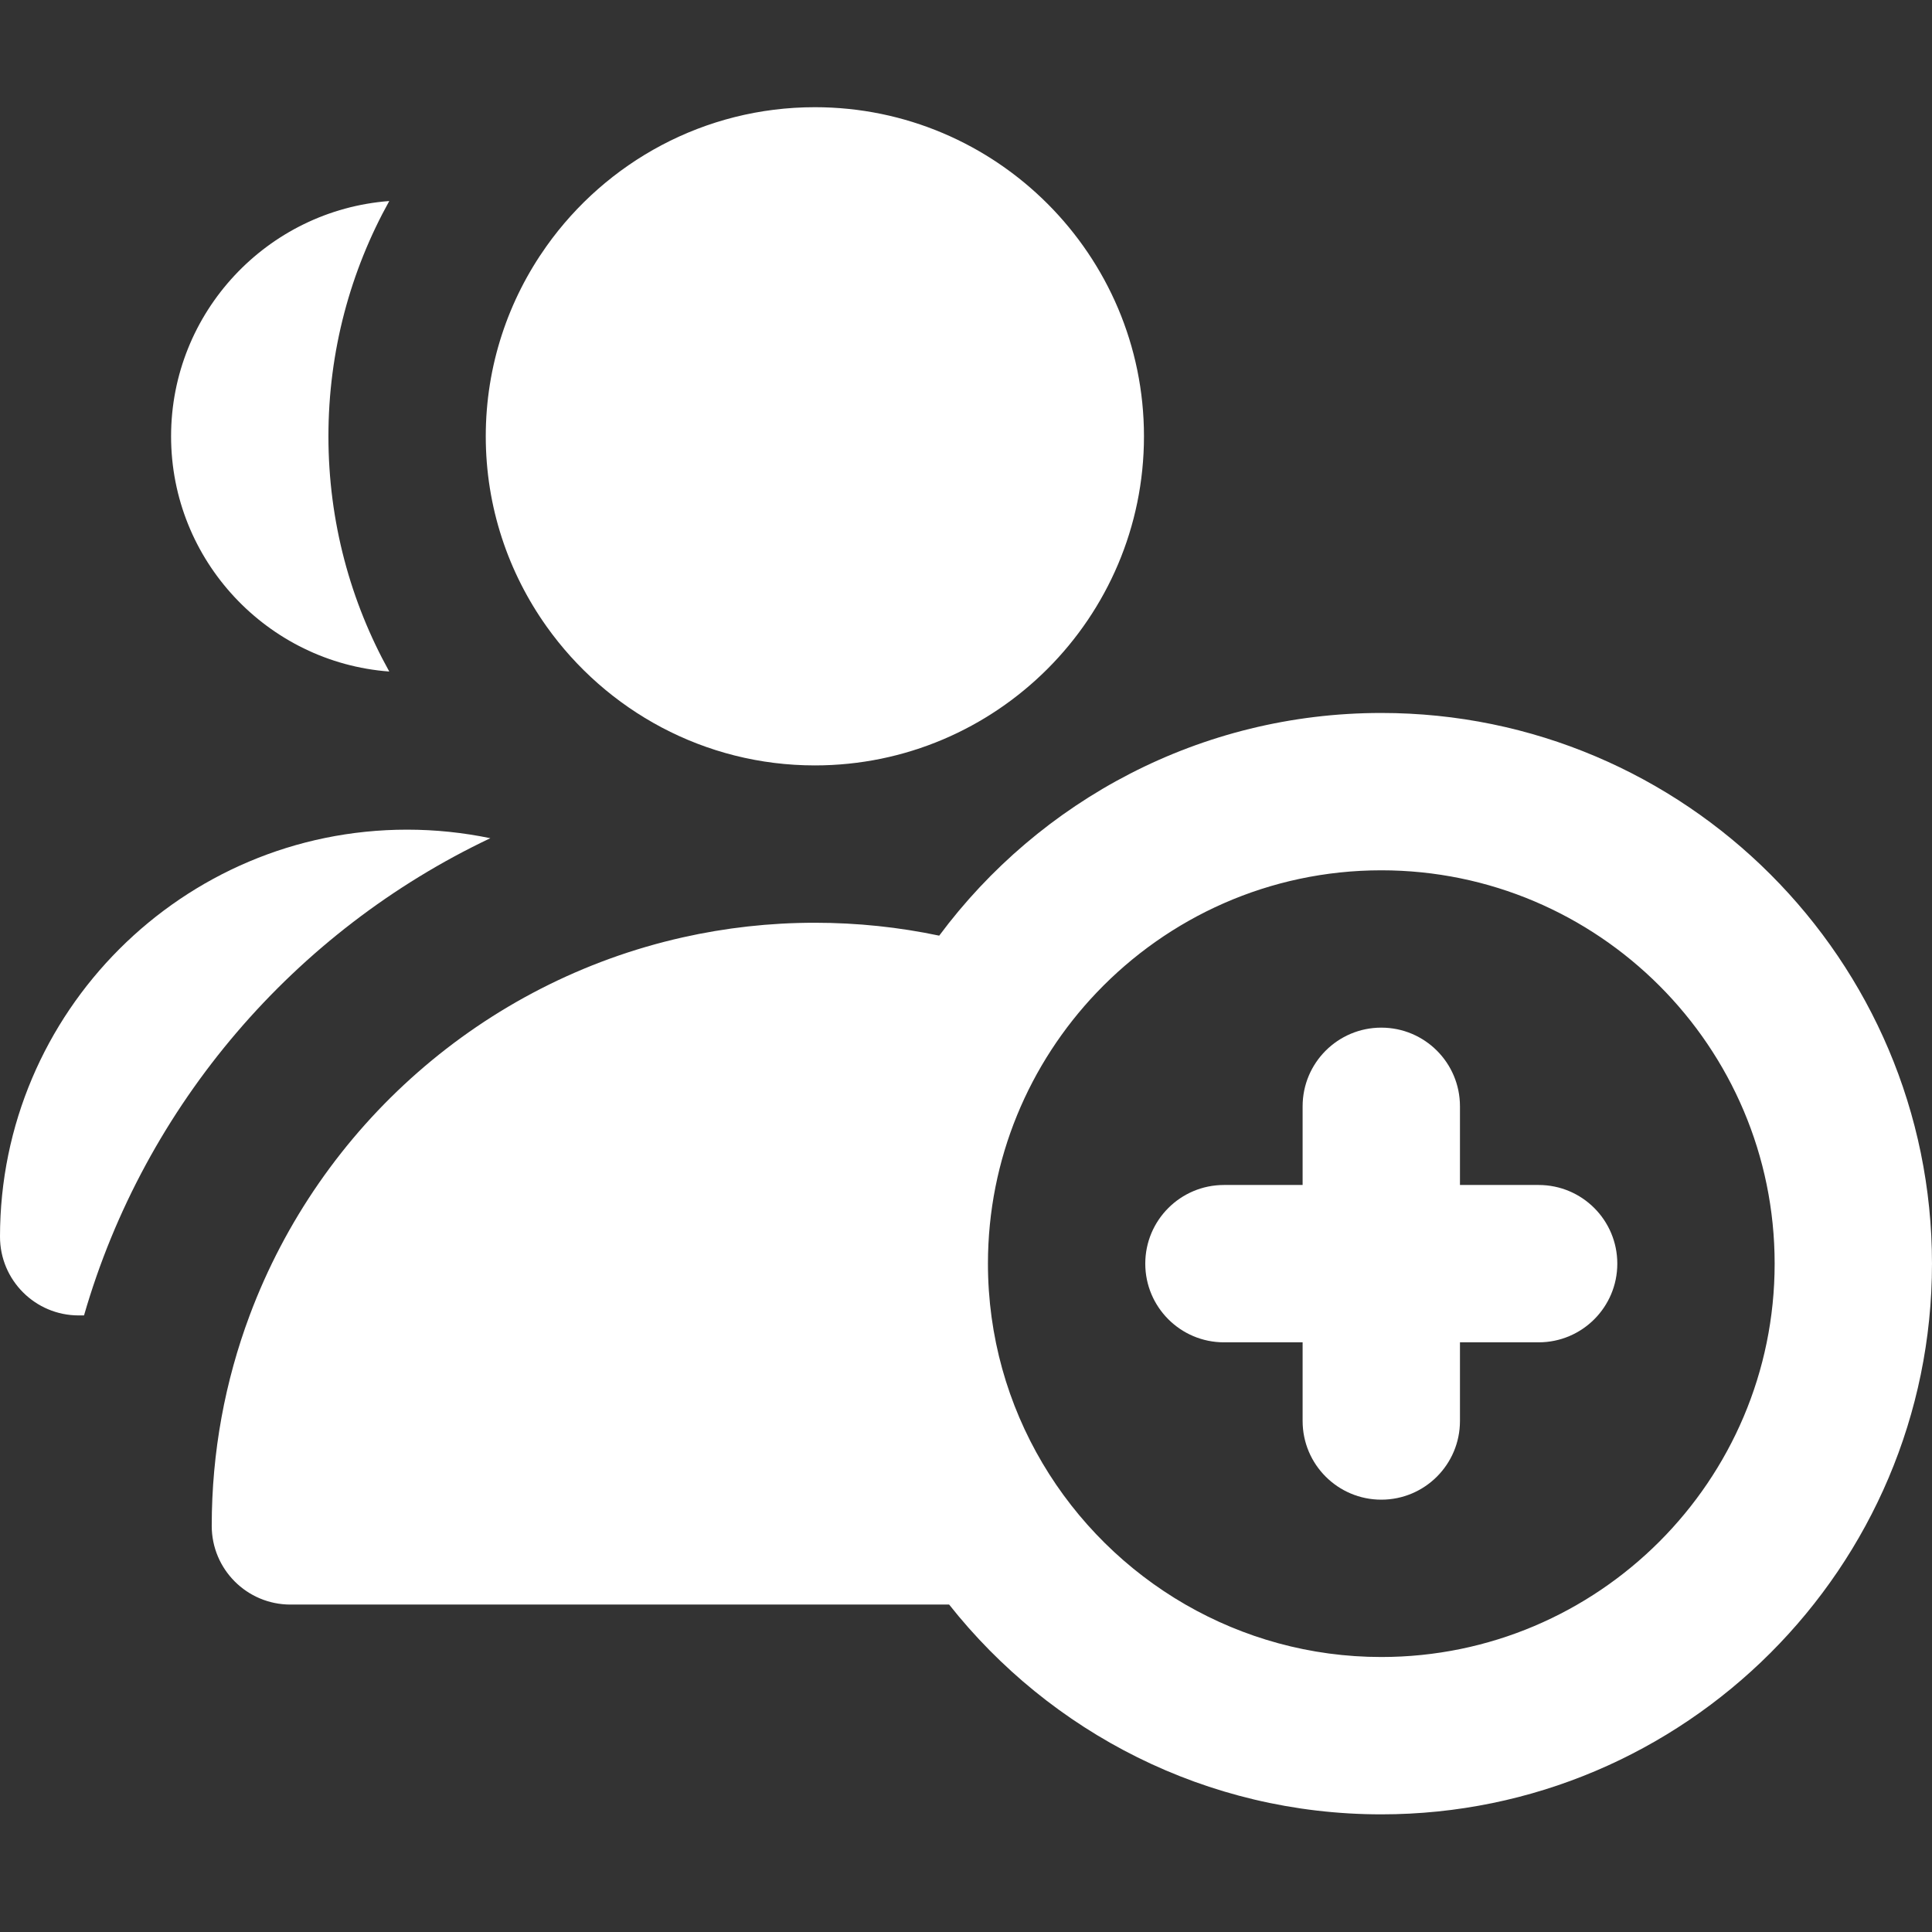 <?xml version="1.0"?>
<svg width="368.373" height="368.373" xmlns="http://www.w3.org/2000/svg" xmlns:svg="http://www.w3.org/2000/svg" version="1.1" xml:space="preserve">
 <rect width="100%" height="100%" fill="#333333" stroke="none"/>
 <g class="layer">
  <title>Layer 1</title>
  <g id="XMLID_91_">
   <path d="m293.37,225.94l-15,0l0,-15c0,-8.29 -6.71,-15 -15,-15c-8.28,0 -15,6.71 -15,15l0,15l-15,0c-8.28,0 -15,6.71 -15,15c0,8.28 6.72,15 15,15l15,0l0,15c0,8.28 6.72,15 15,15c8.29,0 15,-6.72 15,-15l0,-15l15,0c8.29,0 15,-6.72 15,-15c0,-8.29 -6.71,-15 -15,-15z" fill="#ffffff" id="XMLID_92_"/>
   <path d="m263.37,135.94c-34.48,0 -65.14,16.71 -84.29,42.46c-7.65,-1.61 -15.58,-2.46 -23.71,-2.46c-8.64,0 -17.06,0.96 -25.16,2.78c-38.12,8.54 -69.15,36.06 -82.61,72.09c-4.67,12.5 -7.23,26.02 -7.23,40.13c0,8.28 6.72,15 15,15l125.6,0c19.25,24.34 49.03,40 82.4,40c57.9,0 105,-47.11 105,-105s-47.1,-105 -105,-105zm0,180c-13.59,0 -26.34,-3.66 -37.34,-10c-22.48,-12.97 -37.66,-37.24 -37.66,-65c0,-20.01 7.89,-38.2 20.71,-51.67c13.67,-14.36 32.95,-23.33 54.29,-23.33c41.36,0 75,33.64 75,75s-33.64,75 -75,75z" fill="#ffffff" id="XMLID_93_"/>
   <path d="m32.62,83.19c0,23.66 18.37,43.11 41.6,44.85c-7.39,-13.3 -11.6,-28.59 -11.6,-44.85s4.21,-31.56 11.6,-44.86c-23.23,1.75 -41.6,21.19 -41.6,44.86z" fill="#ffffff" id="XMLID_104_"/>
   <path d="m93.49,159.82c-5.17,-1.07 -10.48,-1.63 -15.87,-1.63c-42.8,0 -77.62,34.82 -77.62,77.62c0,8.28 6.72,15 15,15l1.02,0c11.61,-40.23 40.2,-73.32 77.47,-90.99z" fill="#ffffff" id="XMLID_105_"/>
   <path d="m104.22,46.91c-7.29,10.25 -11.6,22.77 -11.6,36.28s4.31,26.02 11.6,36.27c11.38,16 30.06,26.48 51.15,26.48c34.6,0 62.75,-28.15 62.75,-62.75s-28.15,-62.75 -62.75,-62.75c-21.09,0 -39.77,10.47 -51.15,26.47z" fill="#ffffff" id="XMLID_106_"/>
  </g>
 </g>
</svg>